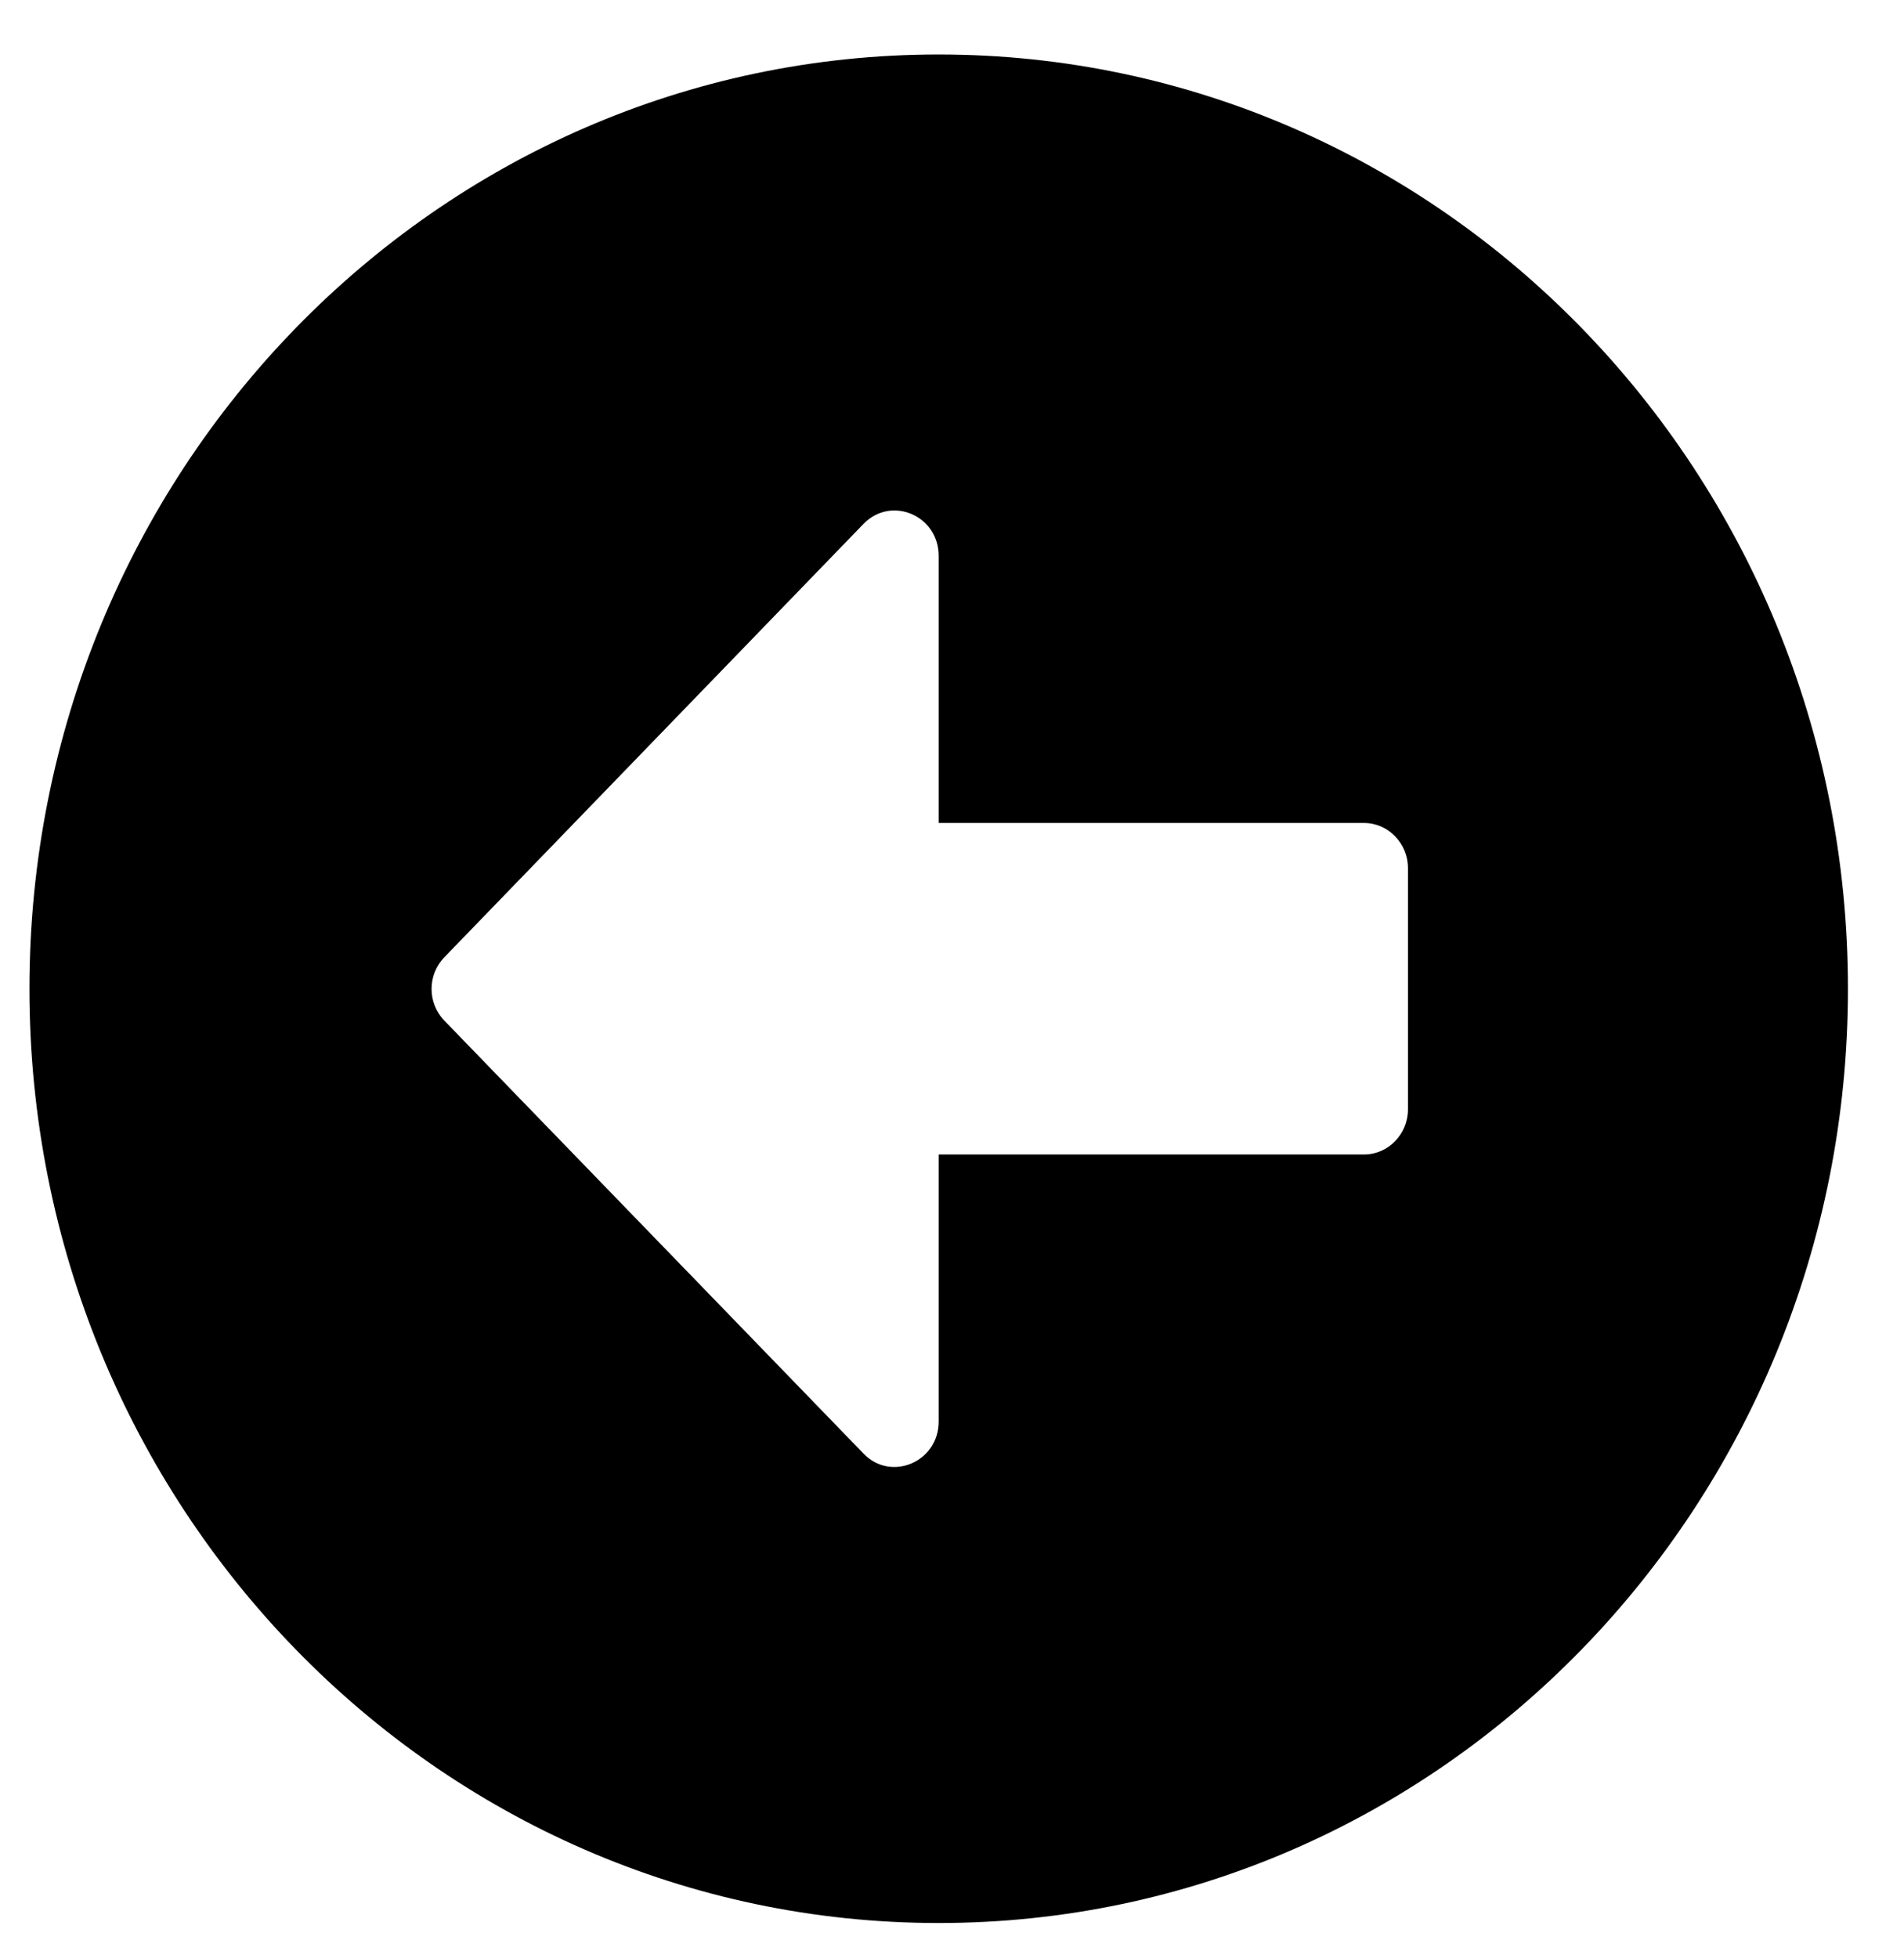 <svg width="71" height="73" viewBox="0 0 71 73" fill="none" xmlns="http://www.w3.org/2000/svg">
<path d="M35.004 2.031C16.274 2.031 1.098 17.618 1.098 36.857C1.098 56.096 16.274 71.684 35.004 71.684C53.734 71.684 68.91 56.096 68.91 36.857C68.91 17.618 53.734 2.031 35.004 2.031ZM50.864 43.036H35.004V52.992C35.004 54.495 33.227 55.253 32.201 54.186L16.575 38.051C15.932 37.391 15.932 36.338 16.575 35.678L32.201 19.528C33.24 18.461 35.004 19.219 35.004 20.722V30.678H50.864C51.766 30.678 52.504 31.437 52.504 32.363V41.351C52.504 42.278 51.766 43.036 50.864 43.036Z" fill="black"/>
</svg>
